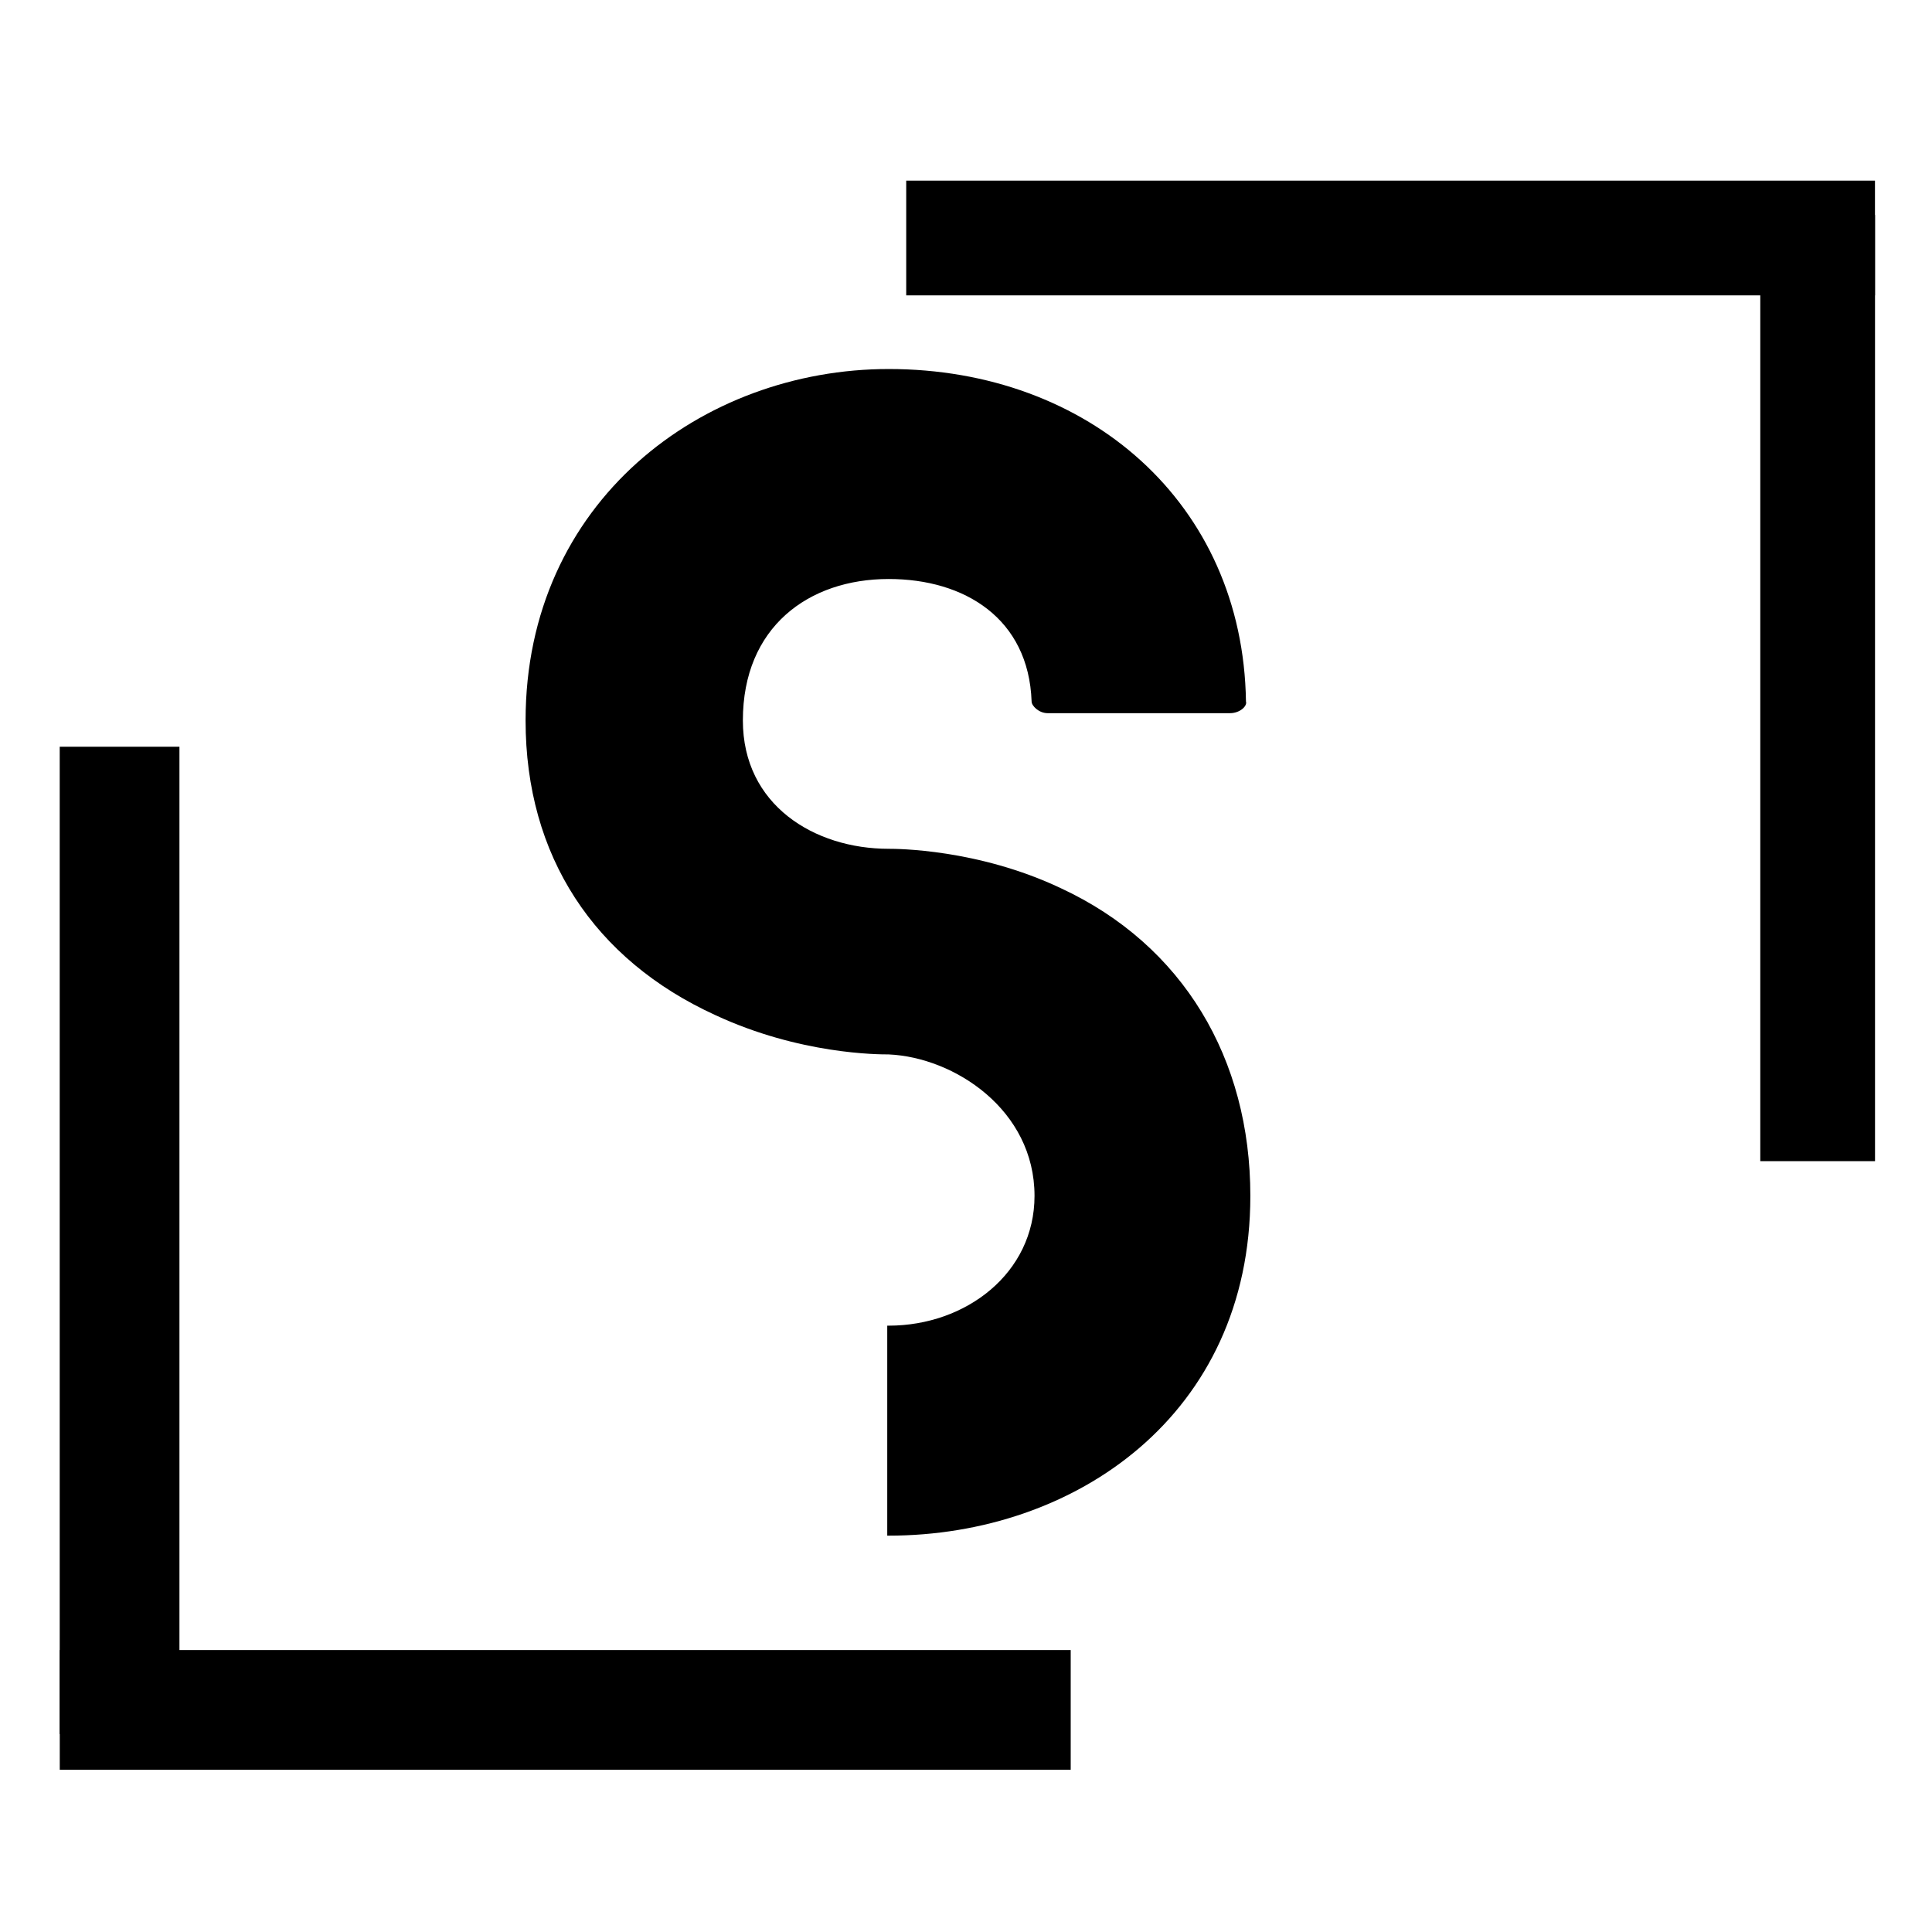 <svg xmlns="http://www.w3.org/2000/svg" xmlns:xlink="http://www.w3.org/1999/xlink" width="500" zoomAndPan="magnify" viewBox="0 0 375 375" height="500" preserveAspectRatio="xMidYMid meet" version="1.0"><defs><g/></defs><path stroke-linecap="butt" transform="matrix(-2.227, 0, 0, -2.227, 363.928, 57.331)" fill="none" stroke-linejoin="miter" d="M -0.001 5 L 84.433 5 " stroke="#000000" stroke-width="10" stroke-opacity="1" stroke-miterlimit="4"/><path stroke-linecap="butt" transform="matrix(0, -2.227, 2.227, 0, 341.67, 225.373)" fill="none" stroke-linejoin="miter" d="M -0.001 5 L 82.464 5 " stroke="#000000" stroke-width="10" stroke-opacity="1" stroke-miterlimit="4"/><path stroke-linecap="butt" transform="matrix(2.324, 0, 0, 2.324, 11.603, 320.274)" fill="none" stroke-linejoin="miter" d="M -0.001 5 L 84.432 5 " stroke="#000000" stroke-width="10" stroke-opacity="1" stroke-miterlimit="4"/><path stroke-linecap="butt" transform="matrix(0, 2.324, -2.324, 0, 34.828, 144.936)" fill="none" stroke-linejoin="miter" d="M 0.001 4.999 L 82.463 4.999 " stroke="#000000" stroke-width="10" stroke-opacity="1" stroke-miterlimit="4"/><g fill="#000000" fill-opacity="1"><g transform="translate(102.015, 298.068)"><g><path d="M 103.879 -125.676 C 87.746 -133.316 71.895 -133.316 70.48 -133.316 C 56.043 -133.316 42.176 -141.809 42.176 -158.227 C 42.176 -176.344 54.914 -185.684 70.48 -185.684 C 85.199 -185.684 97.652 -178.039 98.219 -161.906 C 98.219 -161.059 99.637 -159.641 101.332 -159.641 L 136.715 -159.641 C 138.695 -159.641 140.113 -161.059 139.828 -161.906 C 139.262 -200.402 109.258 -226.441 70.48 -226.441 C 34.25 -226.441 0 -200.684 0 -158.227 C 0 -131.902 13.305 -111.805 36.797 -101.051 C 53.215 -93.406 68.5 -93.406 70.48 -93.406 C 83.219 -92.84 98.785 -82.652 98.785 -65.953 C 98.785 -50.949 85.48 -40.758 70.48 -40.758 C 70.48 -40.758 70.48 -40.758 70.199 -40.758 L 70.199 0 C 70.48 0 70.48 0 70.48 0 C 106.711 0 140.676 -23.492 140.676 -65.953 C 140.676 -92.559 127.656 -114.637 103.879 -125.676 Z M 103.879 -125.676 "/></g></g></g></svg>